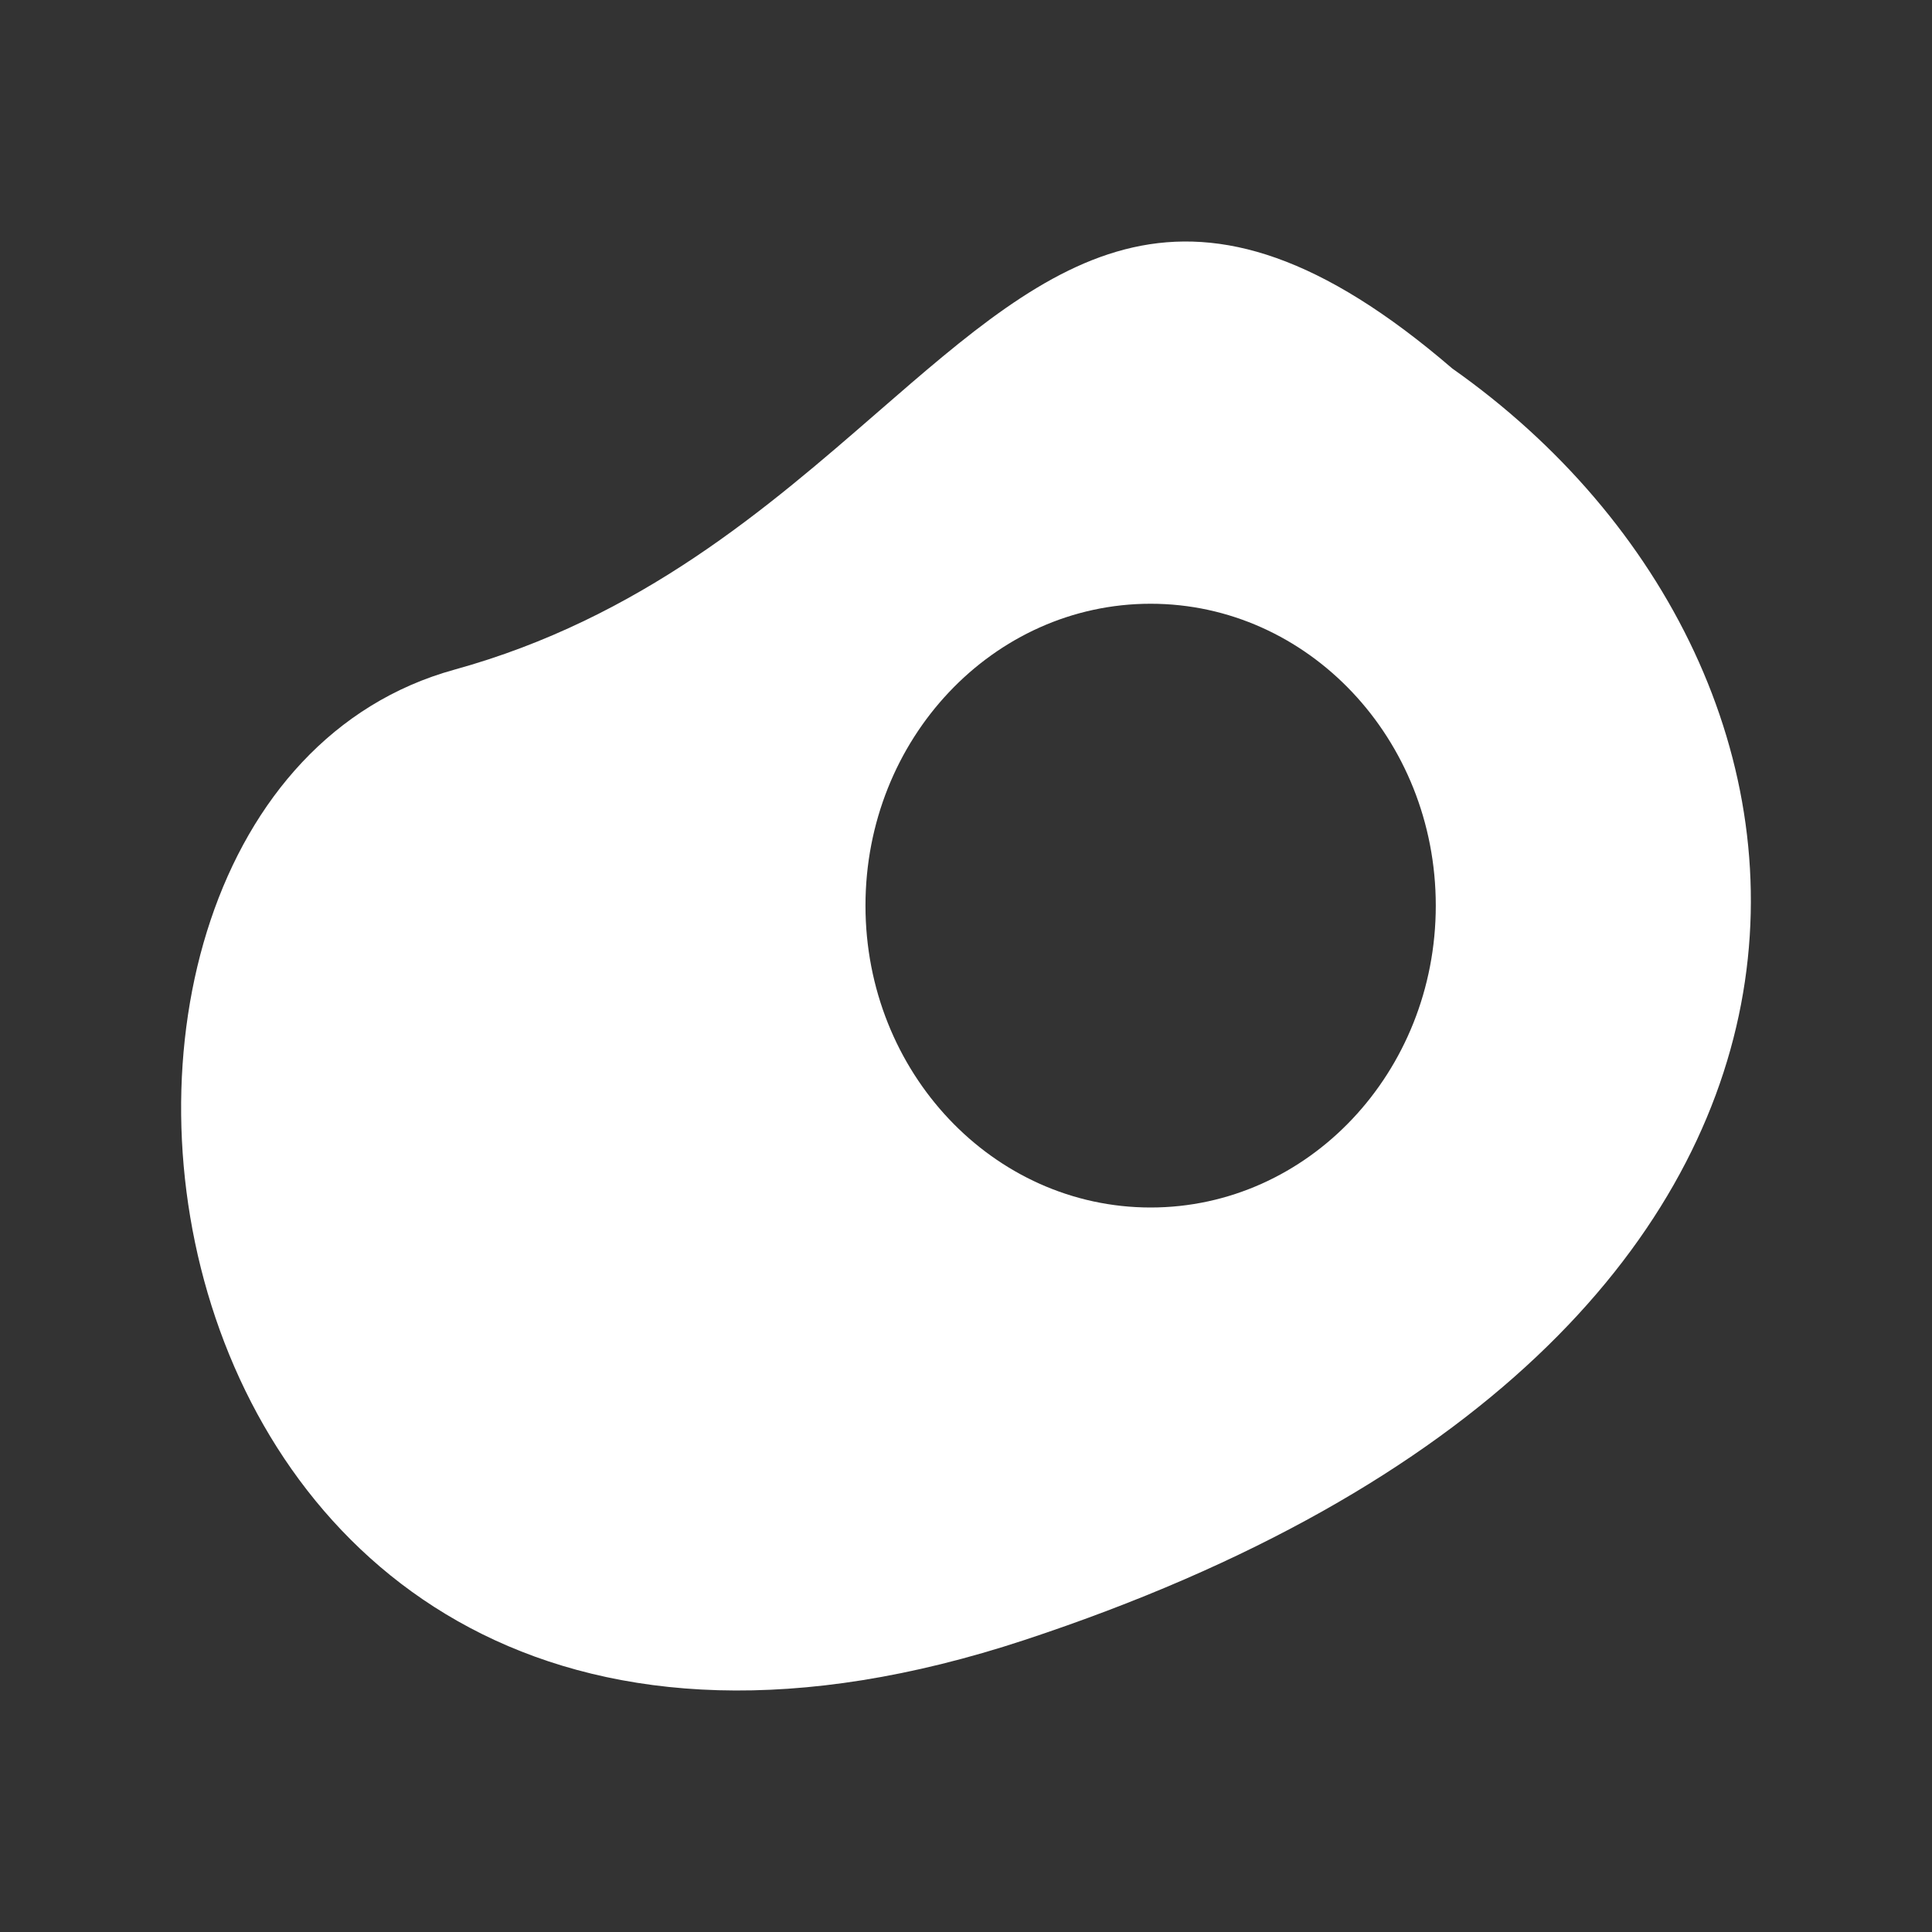 <svg width="32" height="32" viewBox="0 0 32 32" fill="none" xmlns="http://www.w3.org/2000/svg">
<rect x="0" y="0" width="32" height="32" fill="#333333" stroke="none"/>
<path fill-rule="evenodd" clip-rule="evenodd" d="M14.544 6.821C12.716 8.409 10.608 10.241 7.525 11.092C-0.504 13.309 1.858 32.151 16.971 27.163C32.084 22.175 31.14 11.092 24.055 6.104C19.691 2.349 17.478 4.272 14.544 6.821ZM19.058 20C21.666 20 23.781 17.761 23.781 15C23.781 12.239 21.666 10 19.058 10C16.45 10 14.335 12.239 14.335 15C14.335 17.761 16.45 20 19.058 20Z" fill="white"/>
</svg>
